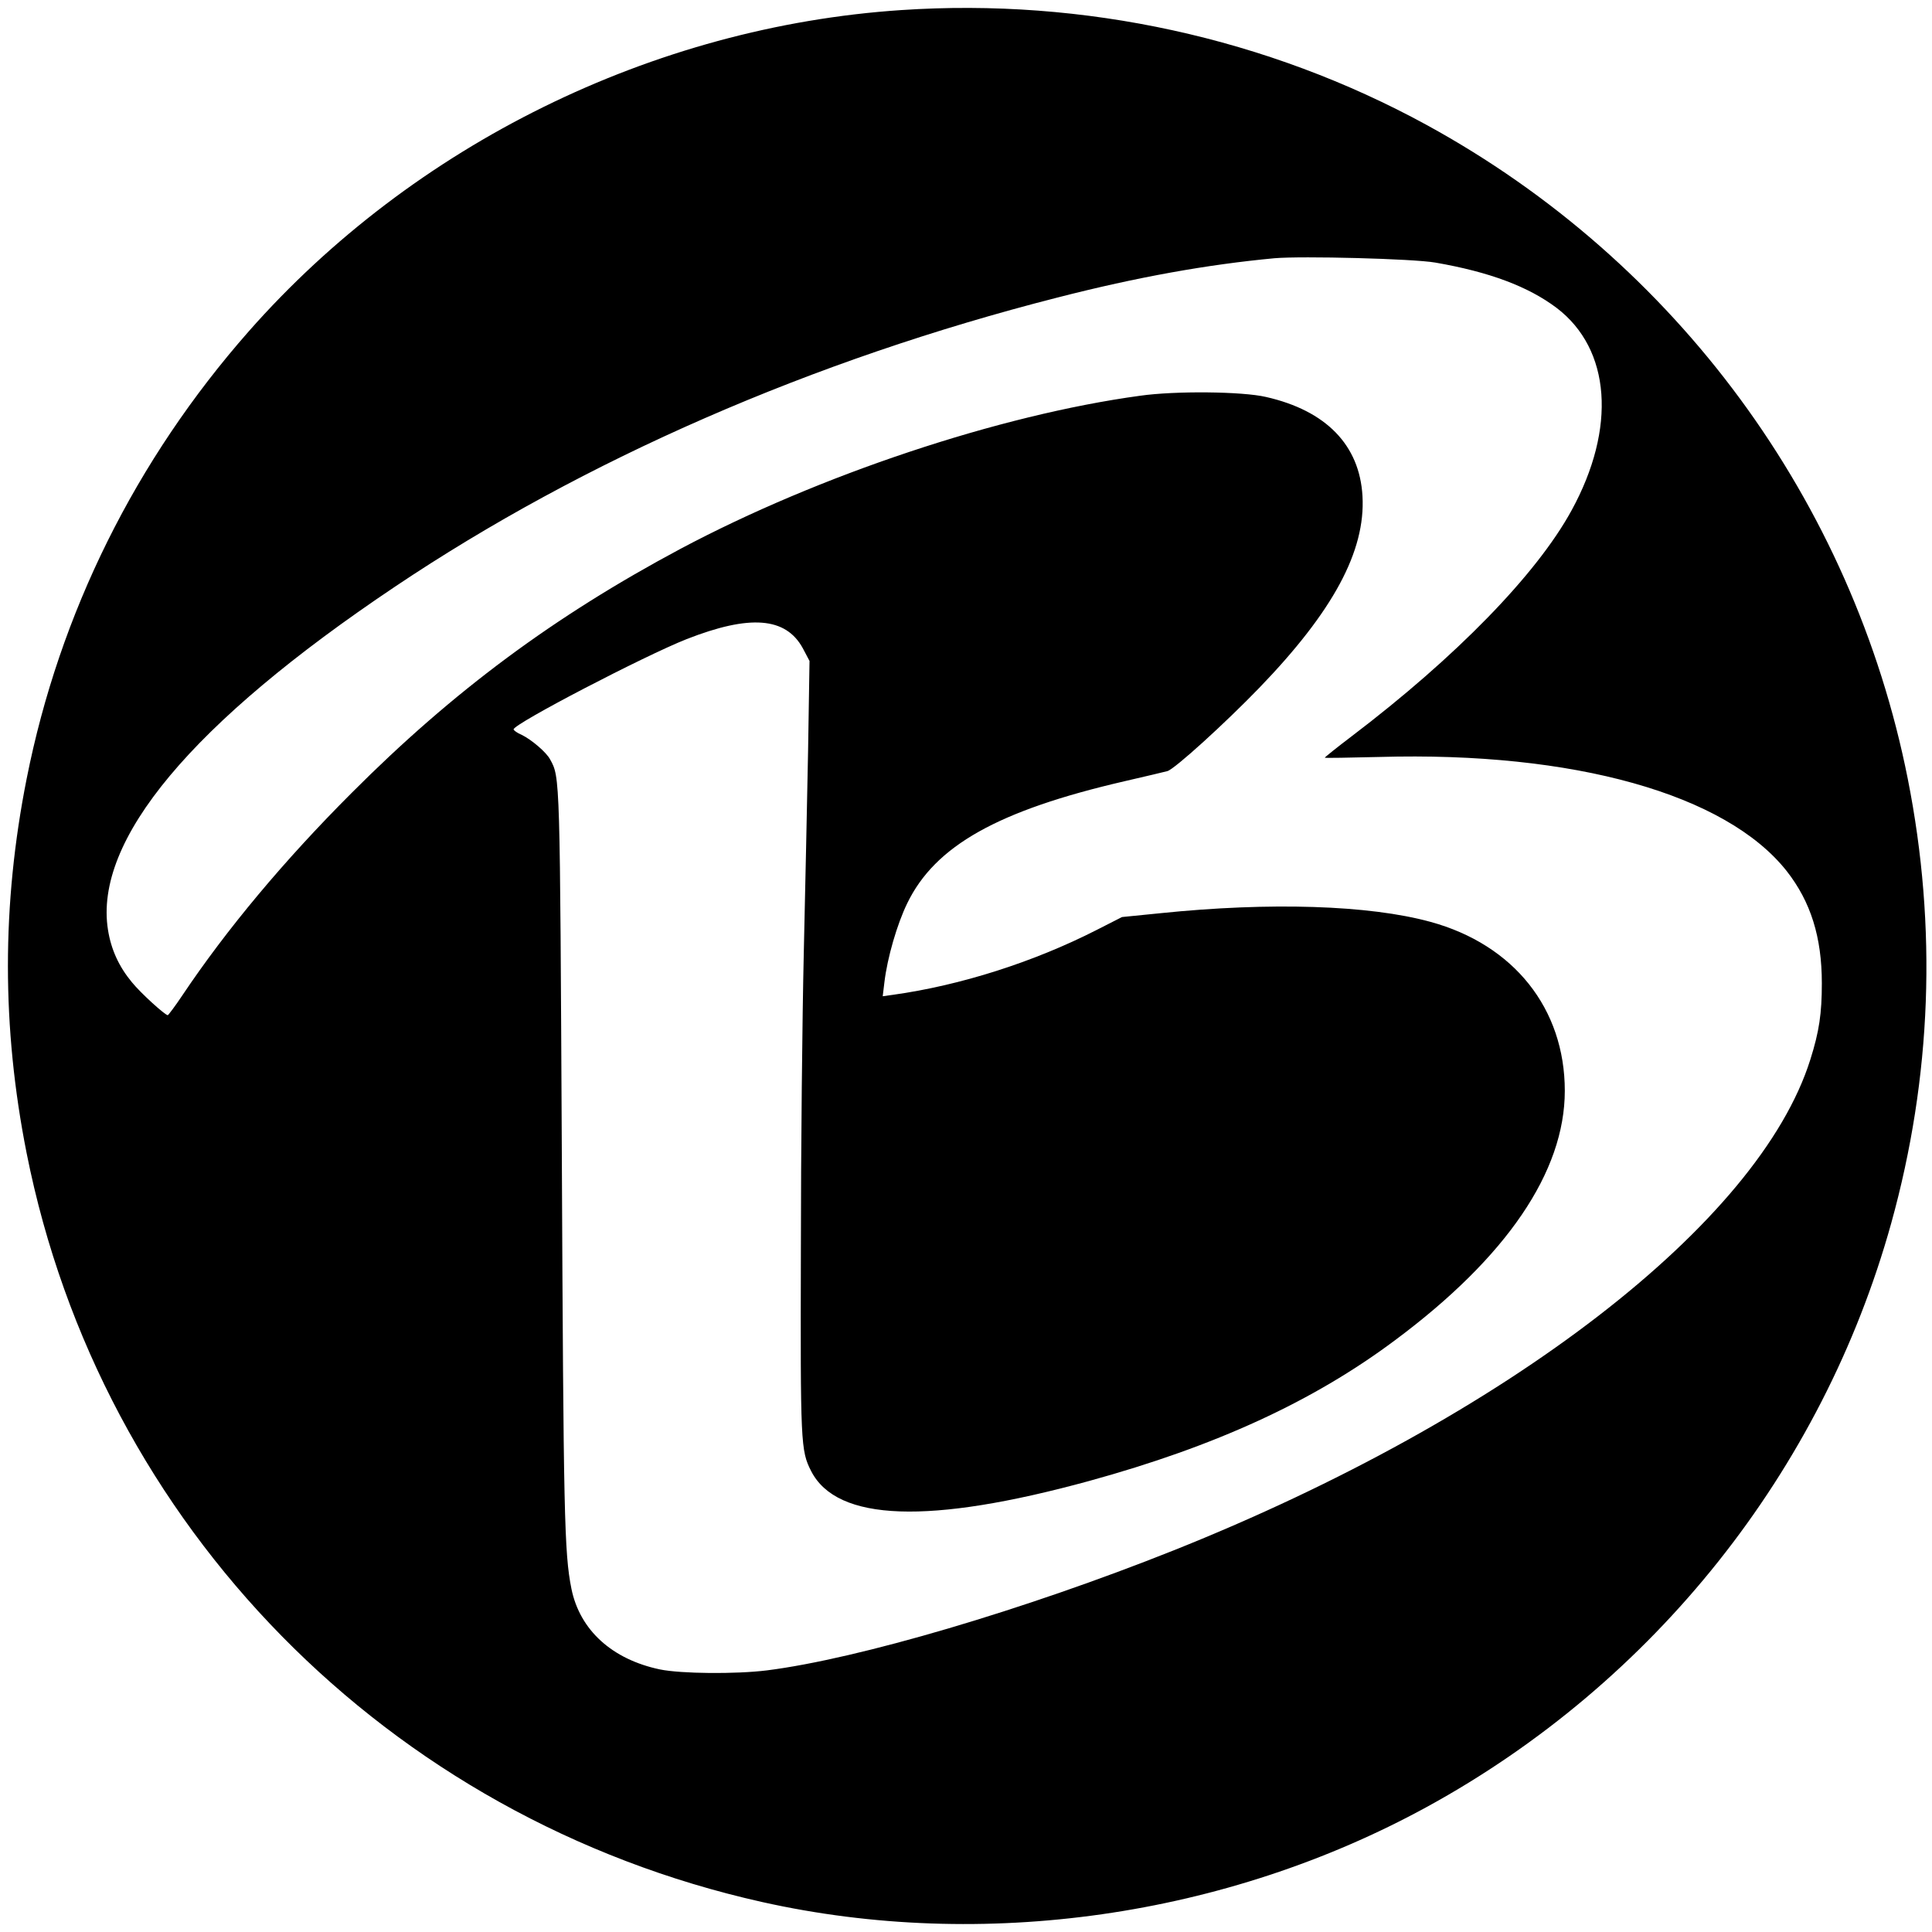 <?xml version="1.0" standalone="no"?>
<!DOCTYPE svg PUBLIC "-//W3C//DTD SVG 20010904//EN"
 "http://www.w3.org/TR/2001/REC-SVG-20010904/DTD/svg10.dtd">
<svg version="1.0" xmlns="http://www.w3.org/2000/svg"
 width="805pt" height="805pt" viewBox="0 0 805 805"
 preserveAspectRatio="xMidYMid meet">
<g transform="translate(0,805) scale(0.1,-0.1)"
fill="#000000" stroke="none">
<path d="M3755 8008 c-1034 -69 -2033 -561 -2718 -1338 -472 -536 -789 -1174
-926 -1865 -104 -524 -104 -1036 0 -1560 309 -1554 1504 -2771 3064 -3120 922
-206 1932 -62 2770 396 947 518 1648 1400 1935 2432 169 609 192 1233 69 1852
-230 1157 -964 2155 -2004 2724 -664 363 -1429 530 -2190 479z m2225 -1052
c226 -39 388 -100 506 -189 226 -172 250 -501 62 -844 -146 -267 -482 -611
-915 -940 -62 -47 -113 -88 -113 -90 0 -2 102 0 228 3 810 23 1444 -155 1697
-476 100 -128 146 -275 146 -467 0 -126 -11 -201 -48 -318 -214 -681 -1263
-1490 -2653 -2045 -622 -248 -1314 -452 -1695 -500 -130 -16 -357 -14 -445 4
-200 42 -334 164 -369 336 -30 149 -33 309 -40 1800 -8 1595 -7 1580 -49 1656
-15 29 -77 82 -118 102 -19 8 -34 19 -34 23 0 23 546 307 721 376 263 103 413
92 484 -38 l28 -53 -6 -375 c-4 -207 -12 -587 -18 -846 -6 -258 -12 -814 -12
-1235 -2 -806 -1 -834 43 -920 108 -210 492 -223 1157 -41 528 145 935 332
1276 587 465 346 707 702 707 1039 0 342 -212 609 -560 704 -255 70 -669 83
-1125 36 l-160 -16 -106 -54 c-263 -134 -568 -231 -848 -270 l-43 -6 7 58 c12
102 53 243 95 329 116 240 378 387 906 509 87 20 167 39 178 42 30 8 241 200
383 347 308 319 443 570 430 799 -12 212 -151 356 -402 413 -98 23 -378 26
-525 5 -587 -80 -1338 -331 -1915 -638 -526 -281 -946 -592 -1370 -1017 -281
-281 -520 -567 -705 -843 -30 -45 -58 -82 -61 -83 -11 0 -113 92 -150 138 -53
64 -86 135 -99 217 -60 374 349 863 1195 1430 788 529 1741 945 2760 1205 335
86 627 138 905 164 115 10 578 -2 670 -18z"/>
</g>
</svg>
